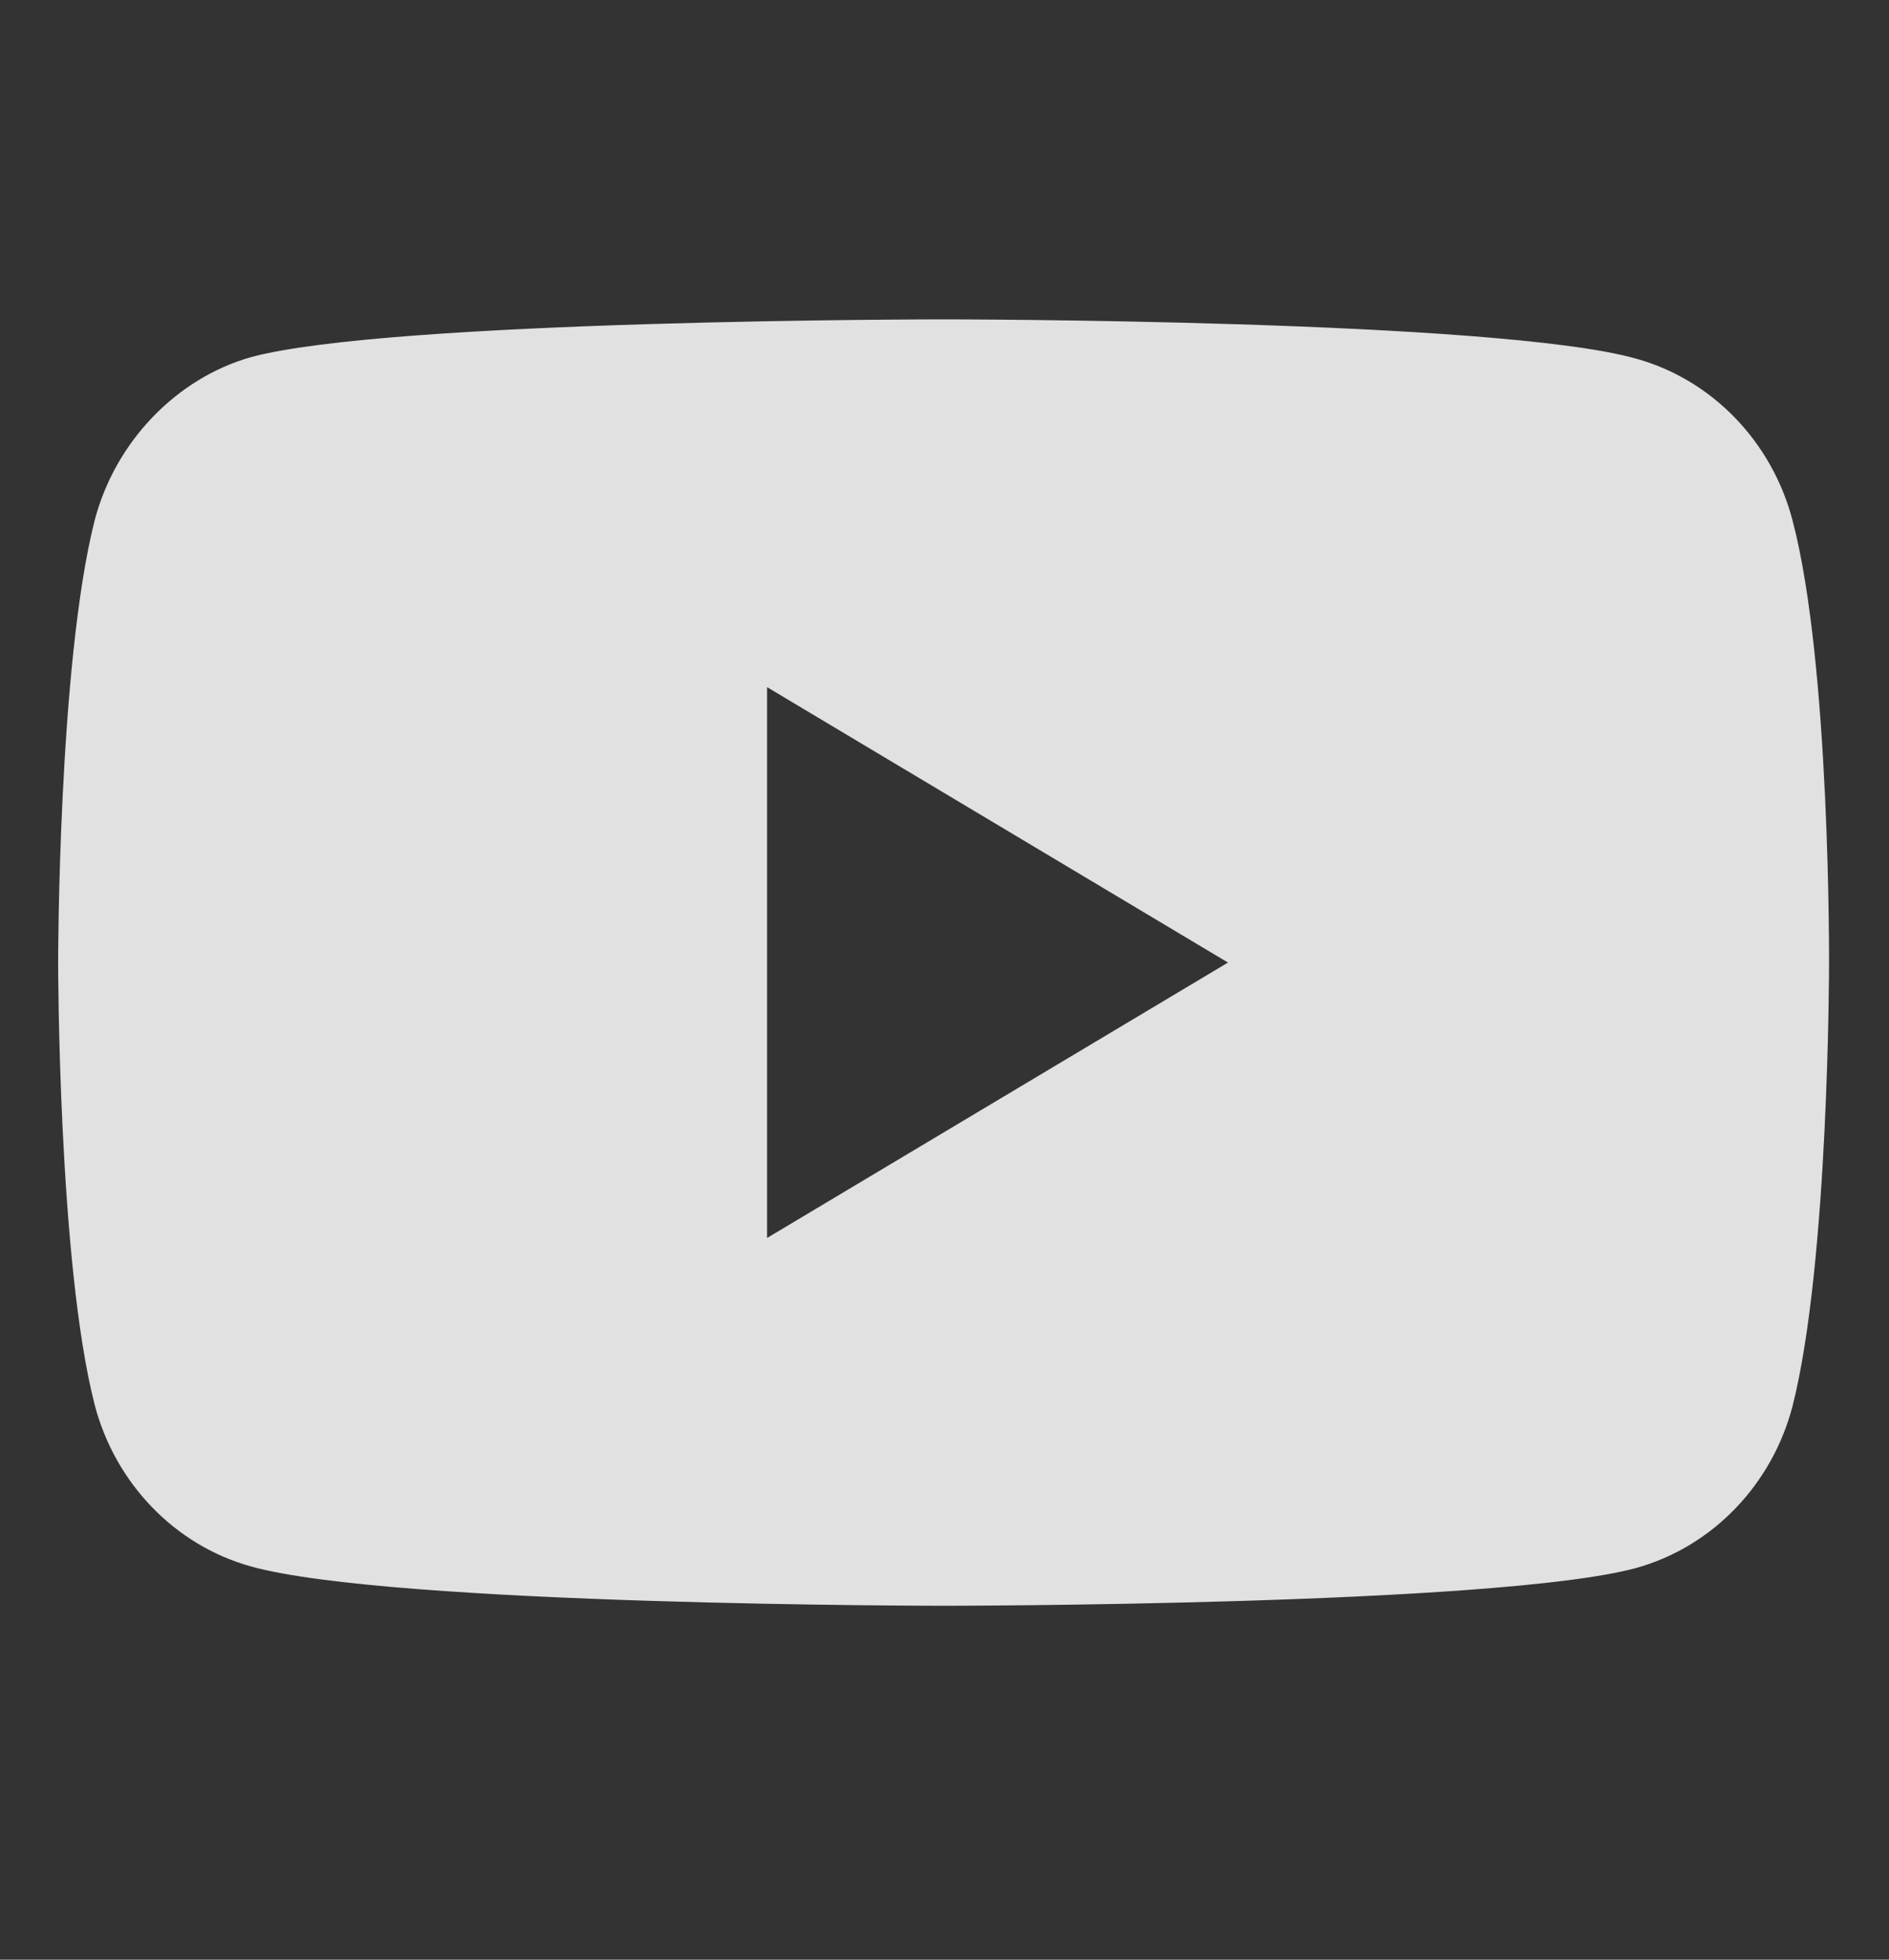 <svg width="27" height="28" viewBox="0 0 27 28" fill="none" xmlns="http://www.w3.org/2000/svg">
<rect x="0" y="0" width="27" height="28" fill="#333333" stroke="none"/>
<path d="M25.622 7.439C25.33 6.315 24.475 5.428 23.391 5.126C21.41 4.563 13.486 4.563 13.486 4.563C13.486 4.563 5.564 4.563 3.583 5.104C2.519 5.407 1.644 6.315 1.352 7.439C0.831 9.493 0.831 13.753 0.831 13.753C0.831 13.753 0.831 18.034 1.352 20.067C1.644 21.191 2.498 22.078 3.583 22.38C5.584 22.943 13.487 22.943 13.487 22.943C13.487 22.943 21.41 22.943 23.391 22.402C24.475 22.099 25.33 21.213 25.622 20.088C26.143 18.034 26.143 13.775 26.143 13.775C26.143 13.775 26.164 9.493 25.622 7.439V7.439ZM10.964 17.688V9.818L17.552 13.753L10.964 17.688Z" fill="white" fill-opacity="0.85"/>
</svg>
